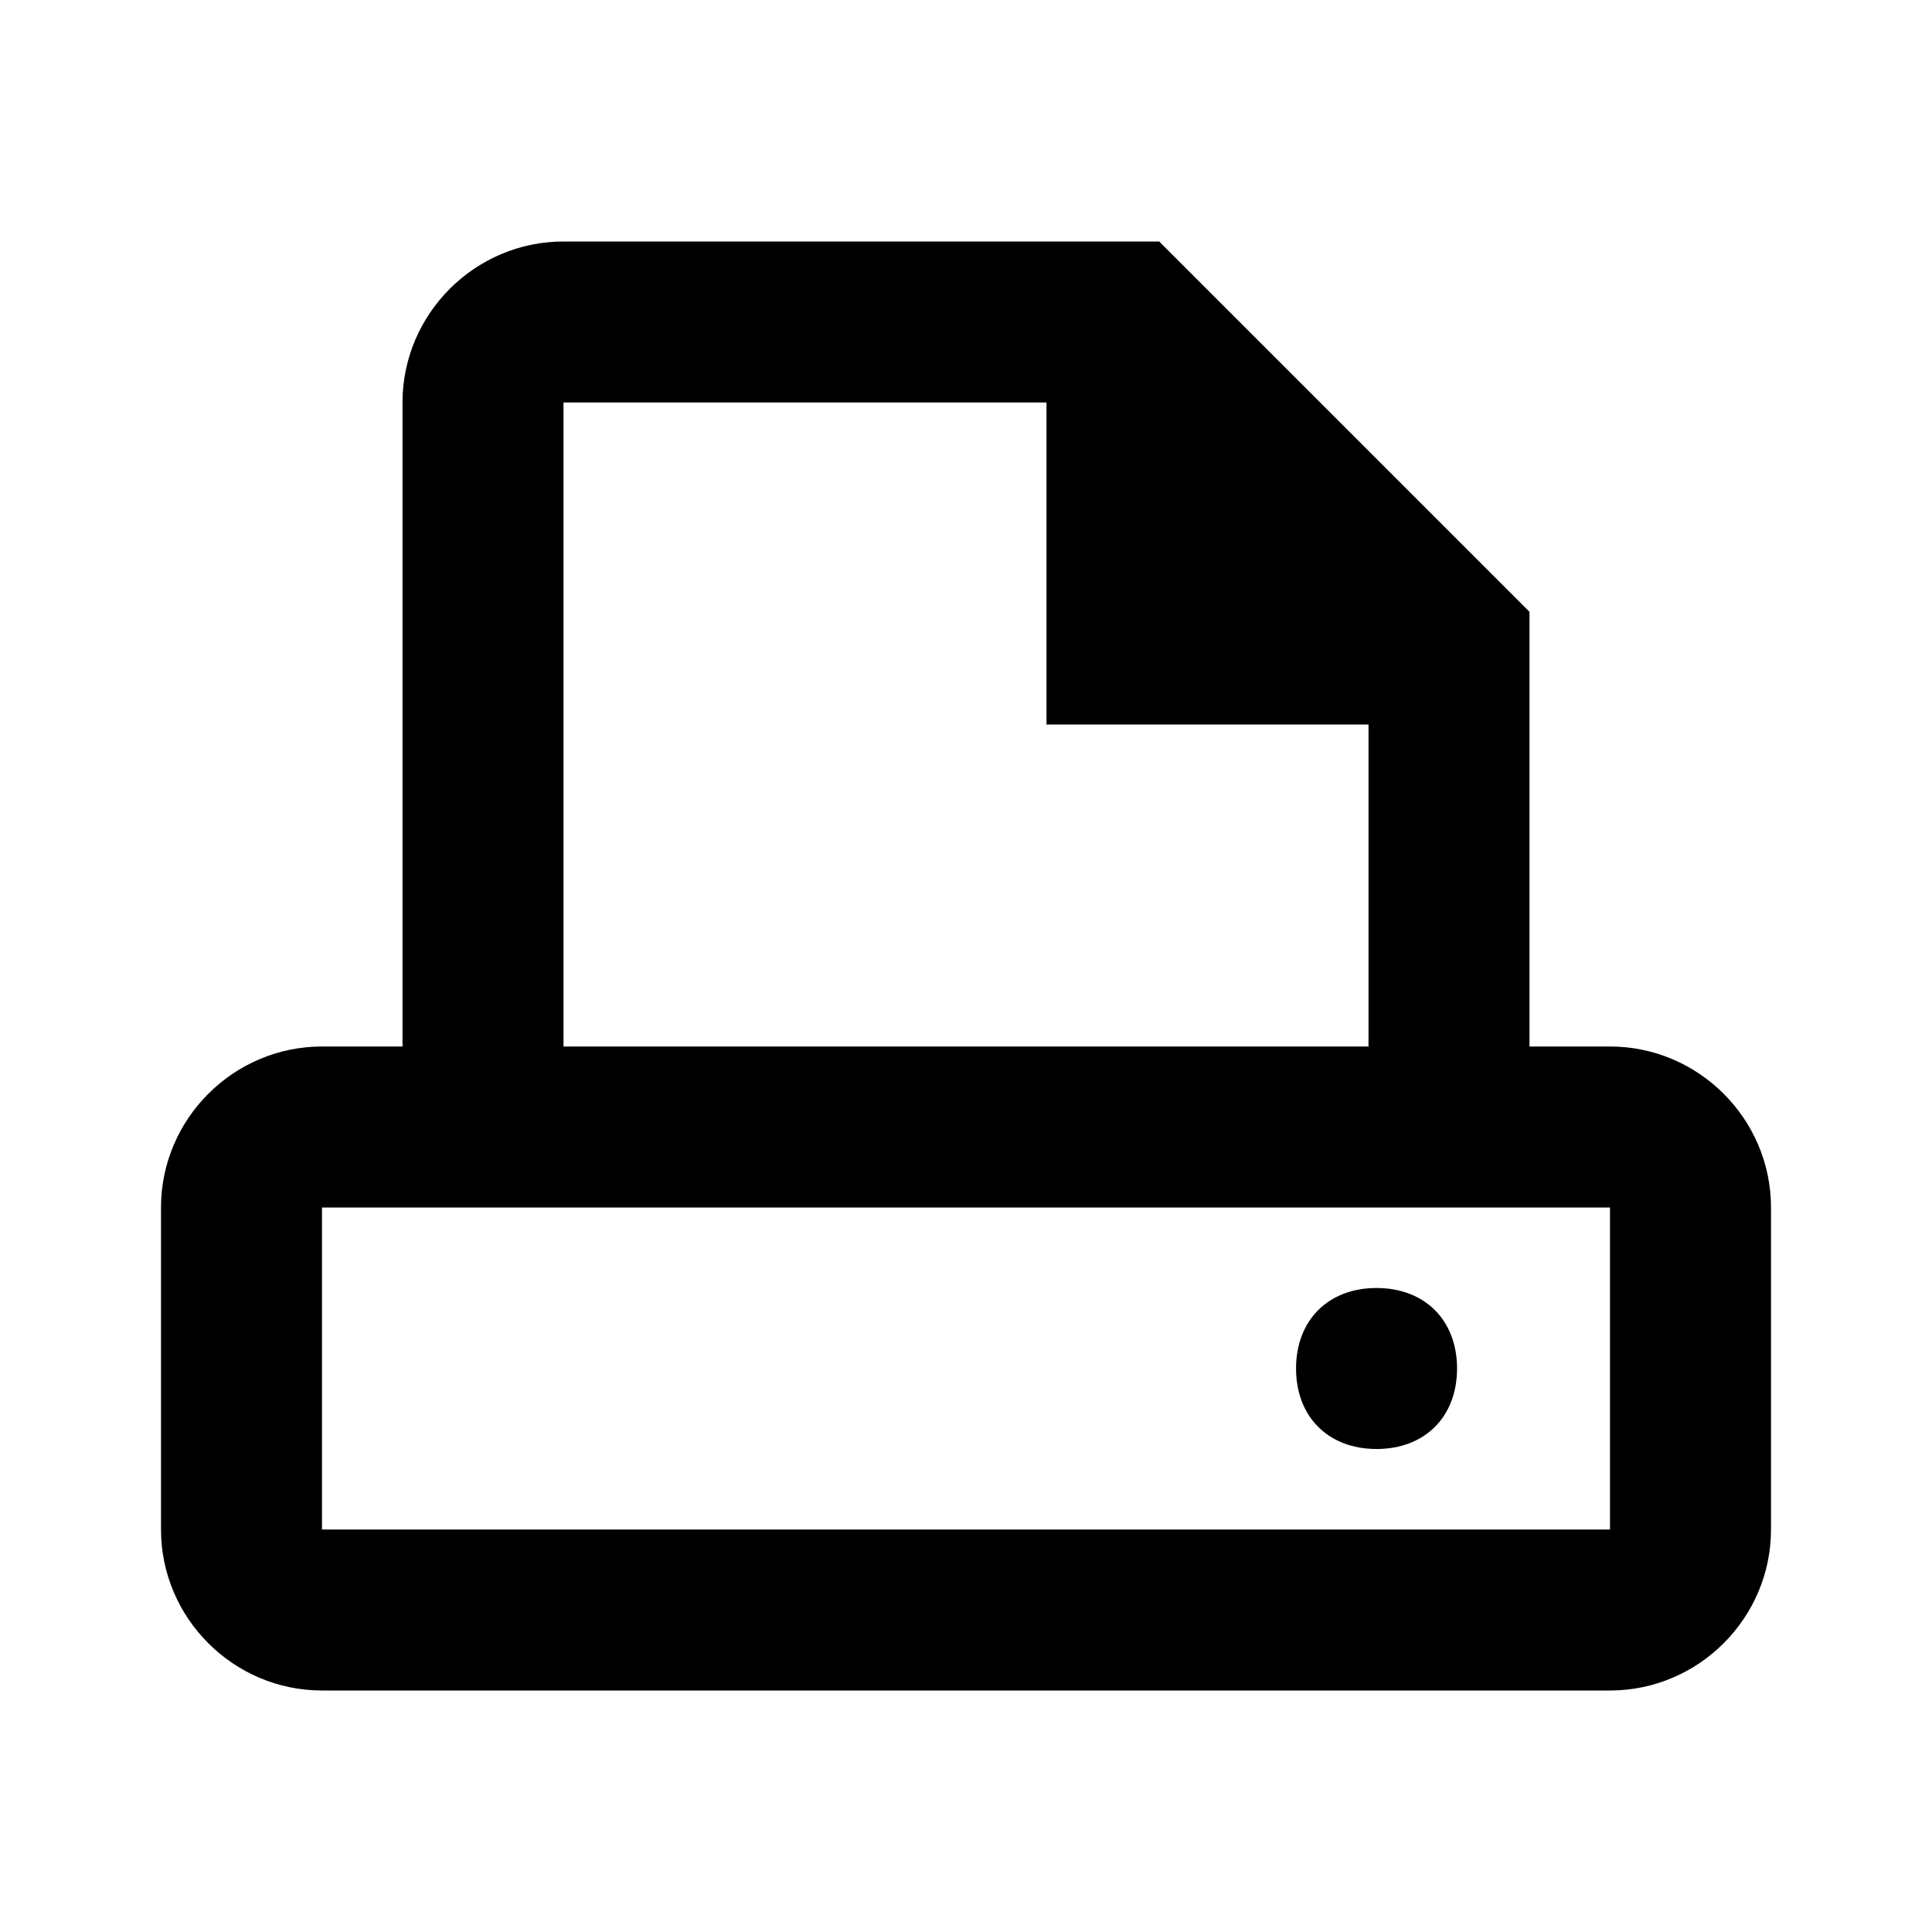 <svg width="24" height="24" viewBox="0 0 24 24" fill="none" xmlns="http://www.w3.org/2000/svg">
<path d="M16.1 17C16.1 16.4 16.5 16 17.1 16C17.7 16 18.1 16.4 18.1 17C18.1 17.6 17.7 18 17.1 18C16.5 18 16.1 17.6 16.1 17ZM22 15V19C22 20.1 21.1 21 20 21H4C2.9 21 2 20.1 2 19V15C2 13.9 2.9 13 4 13H5V5C5 3.9 5.9 3 7 3H14.4L19 7.6V13H20C21.1 13 22 13.9 22 15ZM7 13H17V9H13V5H7V13ZM20 15H4V19H20V15Z" fill="black"/>
</svg>
